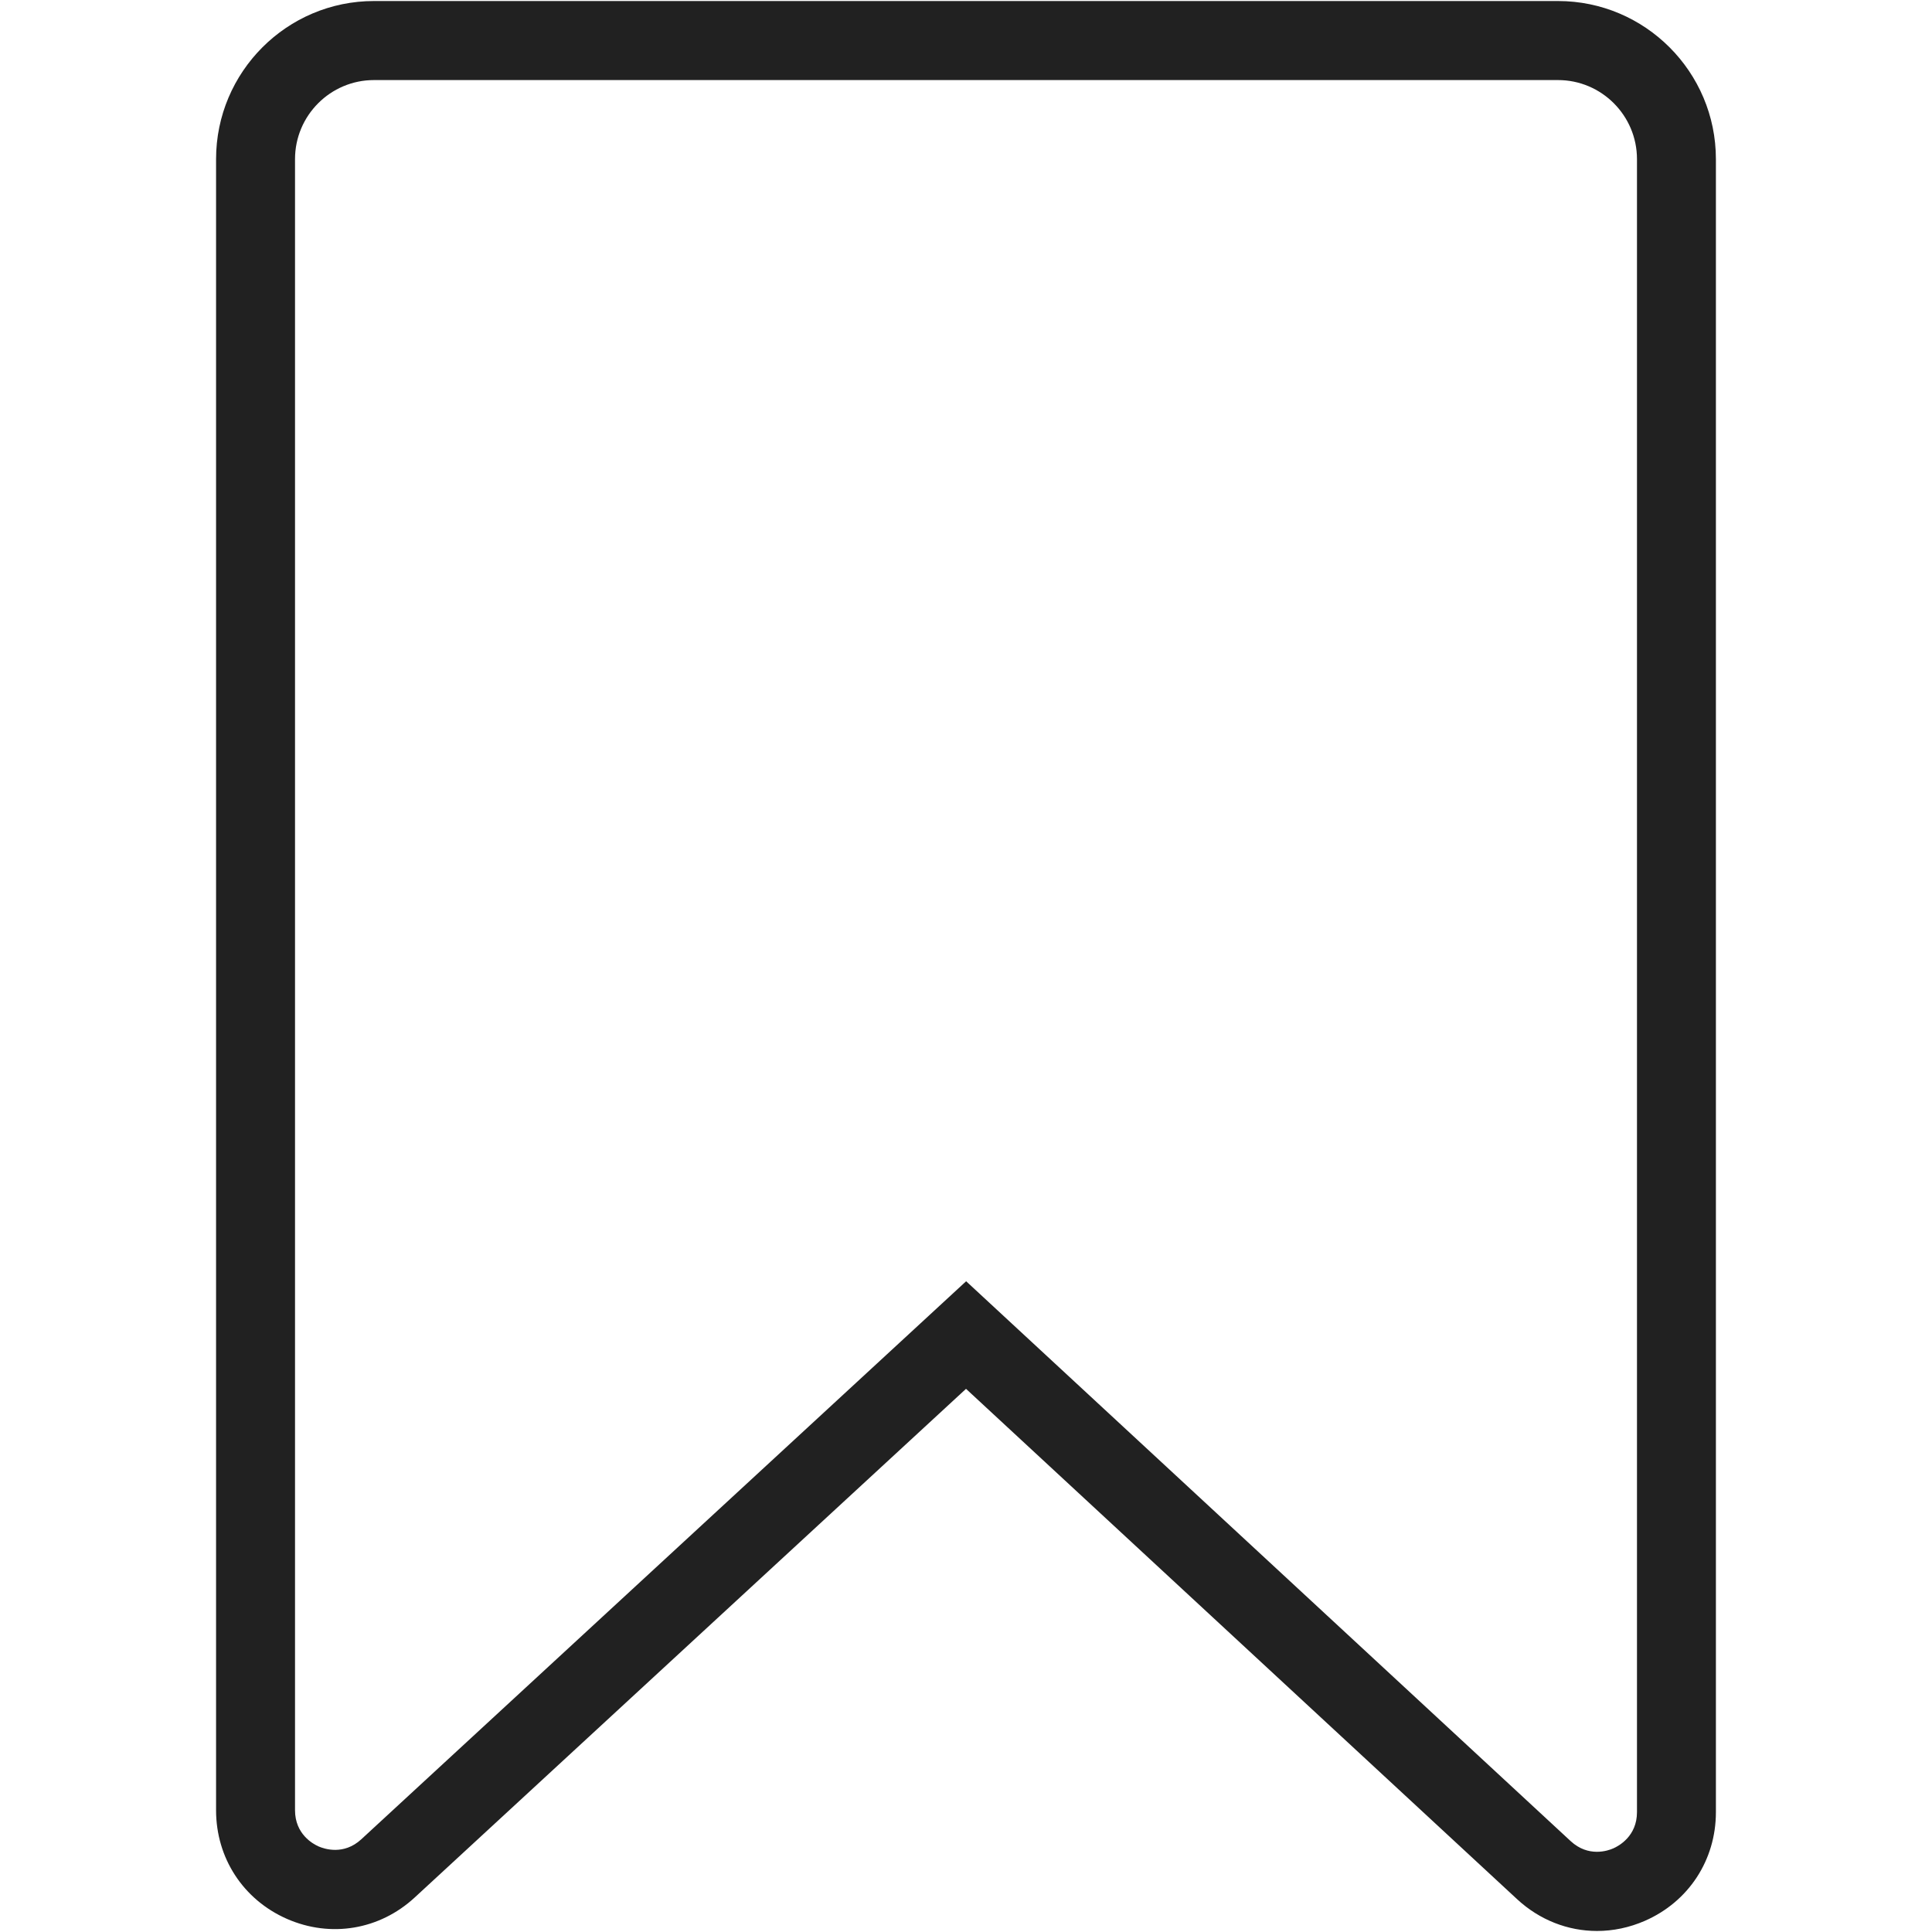<?xml version="1.0" encoding="iso-8859-1"?>
<!-- Generator: Adobe Illustrator 19.0.1, SVG Export Plug-In . SVG Version: 6.00 Build 0)  -->
<svg version="1.1" xmlns="http://www.w3.org/2000/svg" xmlns:xlink="http://www.w3.org/1999/xlink" x="0px" y="0px"
	 viewBox="0 0 128 128" style="enable-background:new 0 0 128 128;" xml:space="preserve">
<g id="_x39_4">
	<path style="fill:#212121;" d="M105.805,127.932c-1.92,0-3.797-0.721-5.292-2.105L64.001,92.014l-36.525,33.699
		c-2.329,2.148-5.572,2.688-8.467,1.417c-2.895-1.274-4.694-4.03-4.694-7.197V10.543c0-5.777,4.692-10.475,10.46-10.475h78.448
		c5.767,0,10.46,4.698,10.46,10.475v109.518c0,3.169-1.802,5.928-4.701,7.197C107.948,127.71,106.87,127.932,105.805,127.932z
		 M64.009,84.886l40.054,37.095c1.17,1.079,2.457,0.642,2.824,0.478c0.368-0.161,1.567-0.811,1.567-2.399V10.543
		c0-2.887-2.346-5.238-5.23-5.238H24.776c-2.884,0-5.23,2.35-5.23,5.238v109.39c0,1.588,1.198,2.238,1.564,2.399
		c0.369,0.161,1.656,0.601,2.823-0.471L64.009,84.886z"/>
</g>
<g id="Layer_1">
</g>
</svg>
